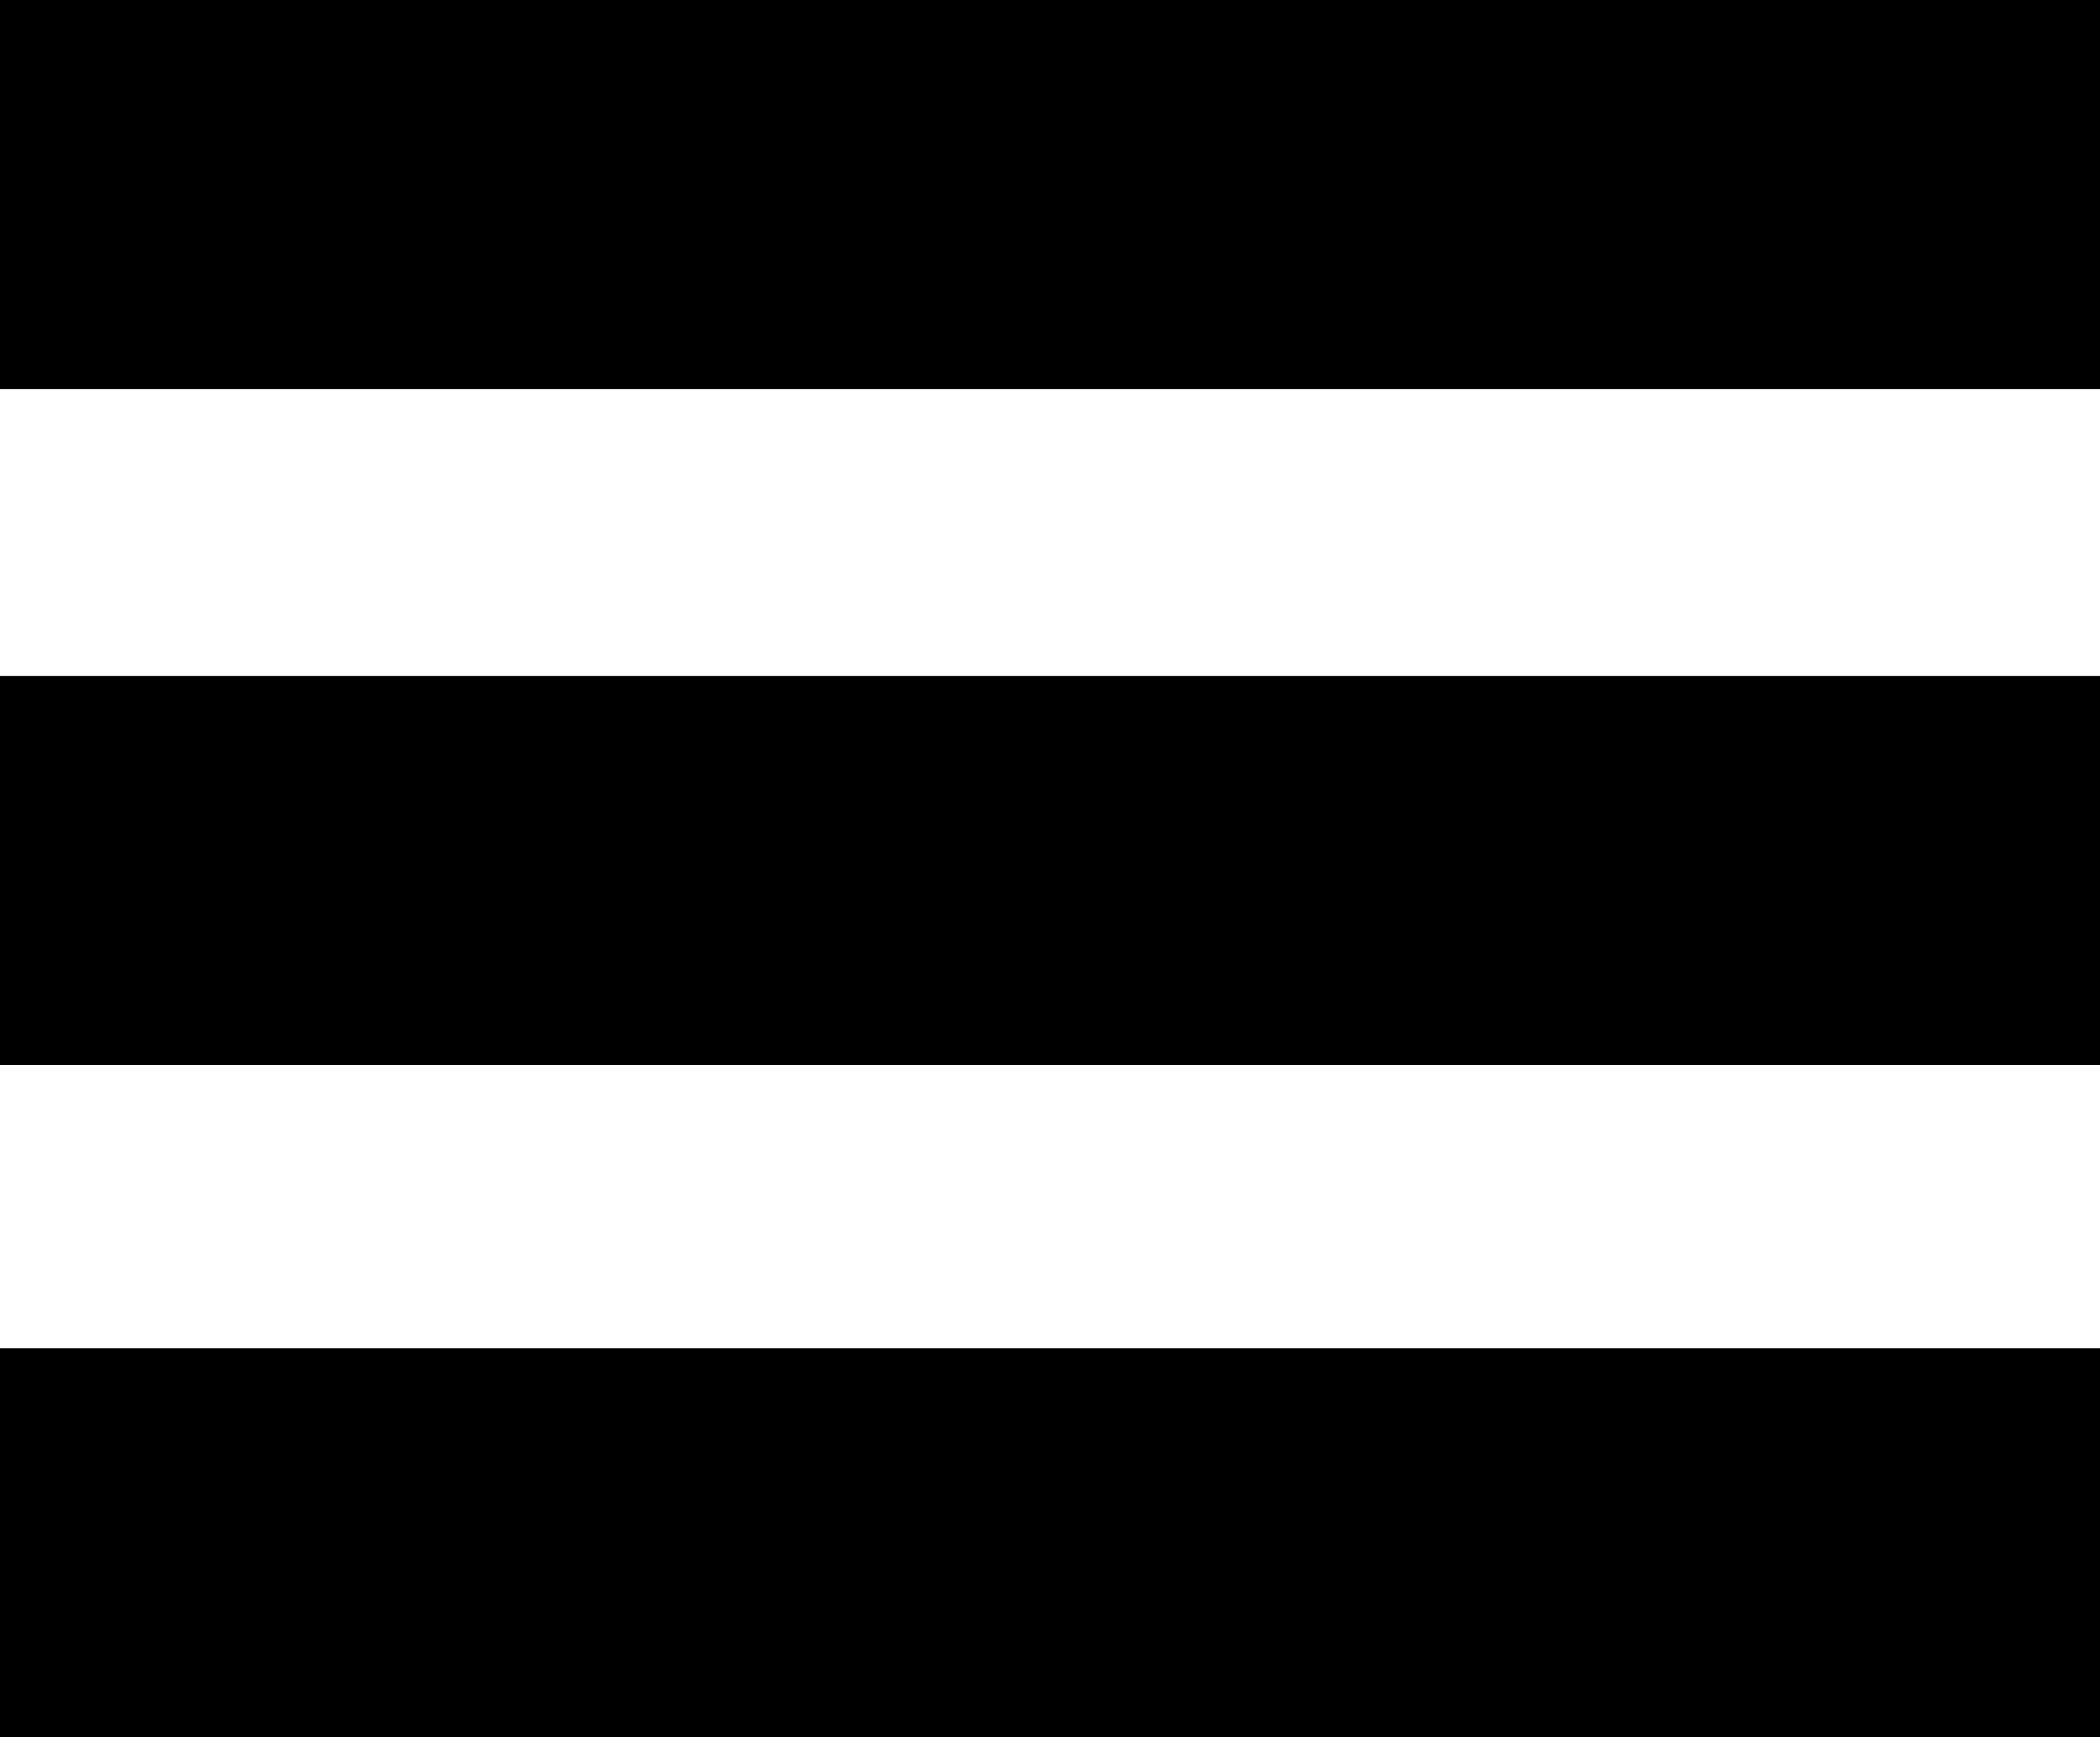 <svg width="556" height="460" xmlns="http://www.w3.org/2000/svg" xmlns:xlink="http://www.w3.org/1999/xlink" xml:space="preserve" overflow="hidden"><defs><clipPath id="clip0"><rect x="867" y="332" width="556" height="460"/></clipPath></defs><g clip-path="url(#clip0)" transform="translate(-867 -332)"><rect x="867" y="332" width="556" height="103"/><rect x="867" y="511" width="556" height="103"/><rect x="867" y="689" width="556" height="103"/></g></svg>